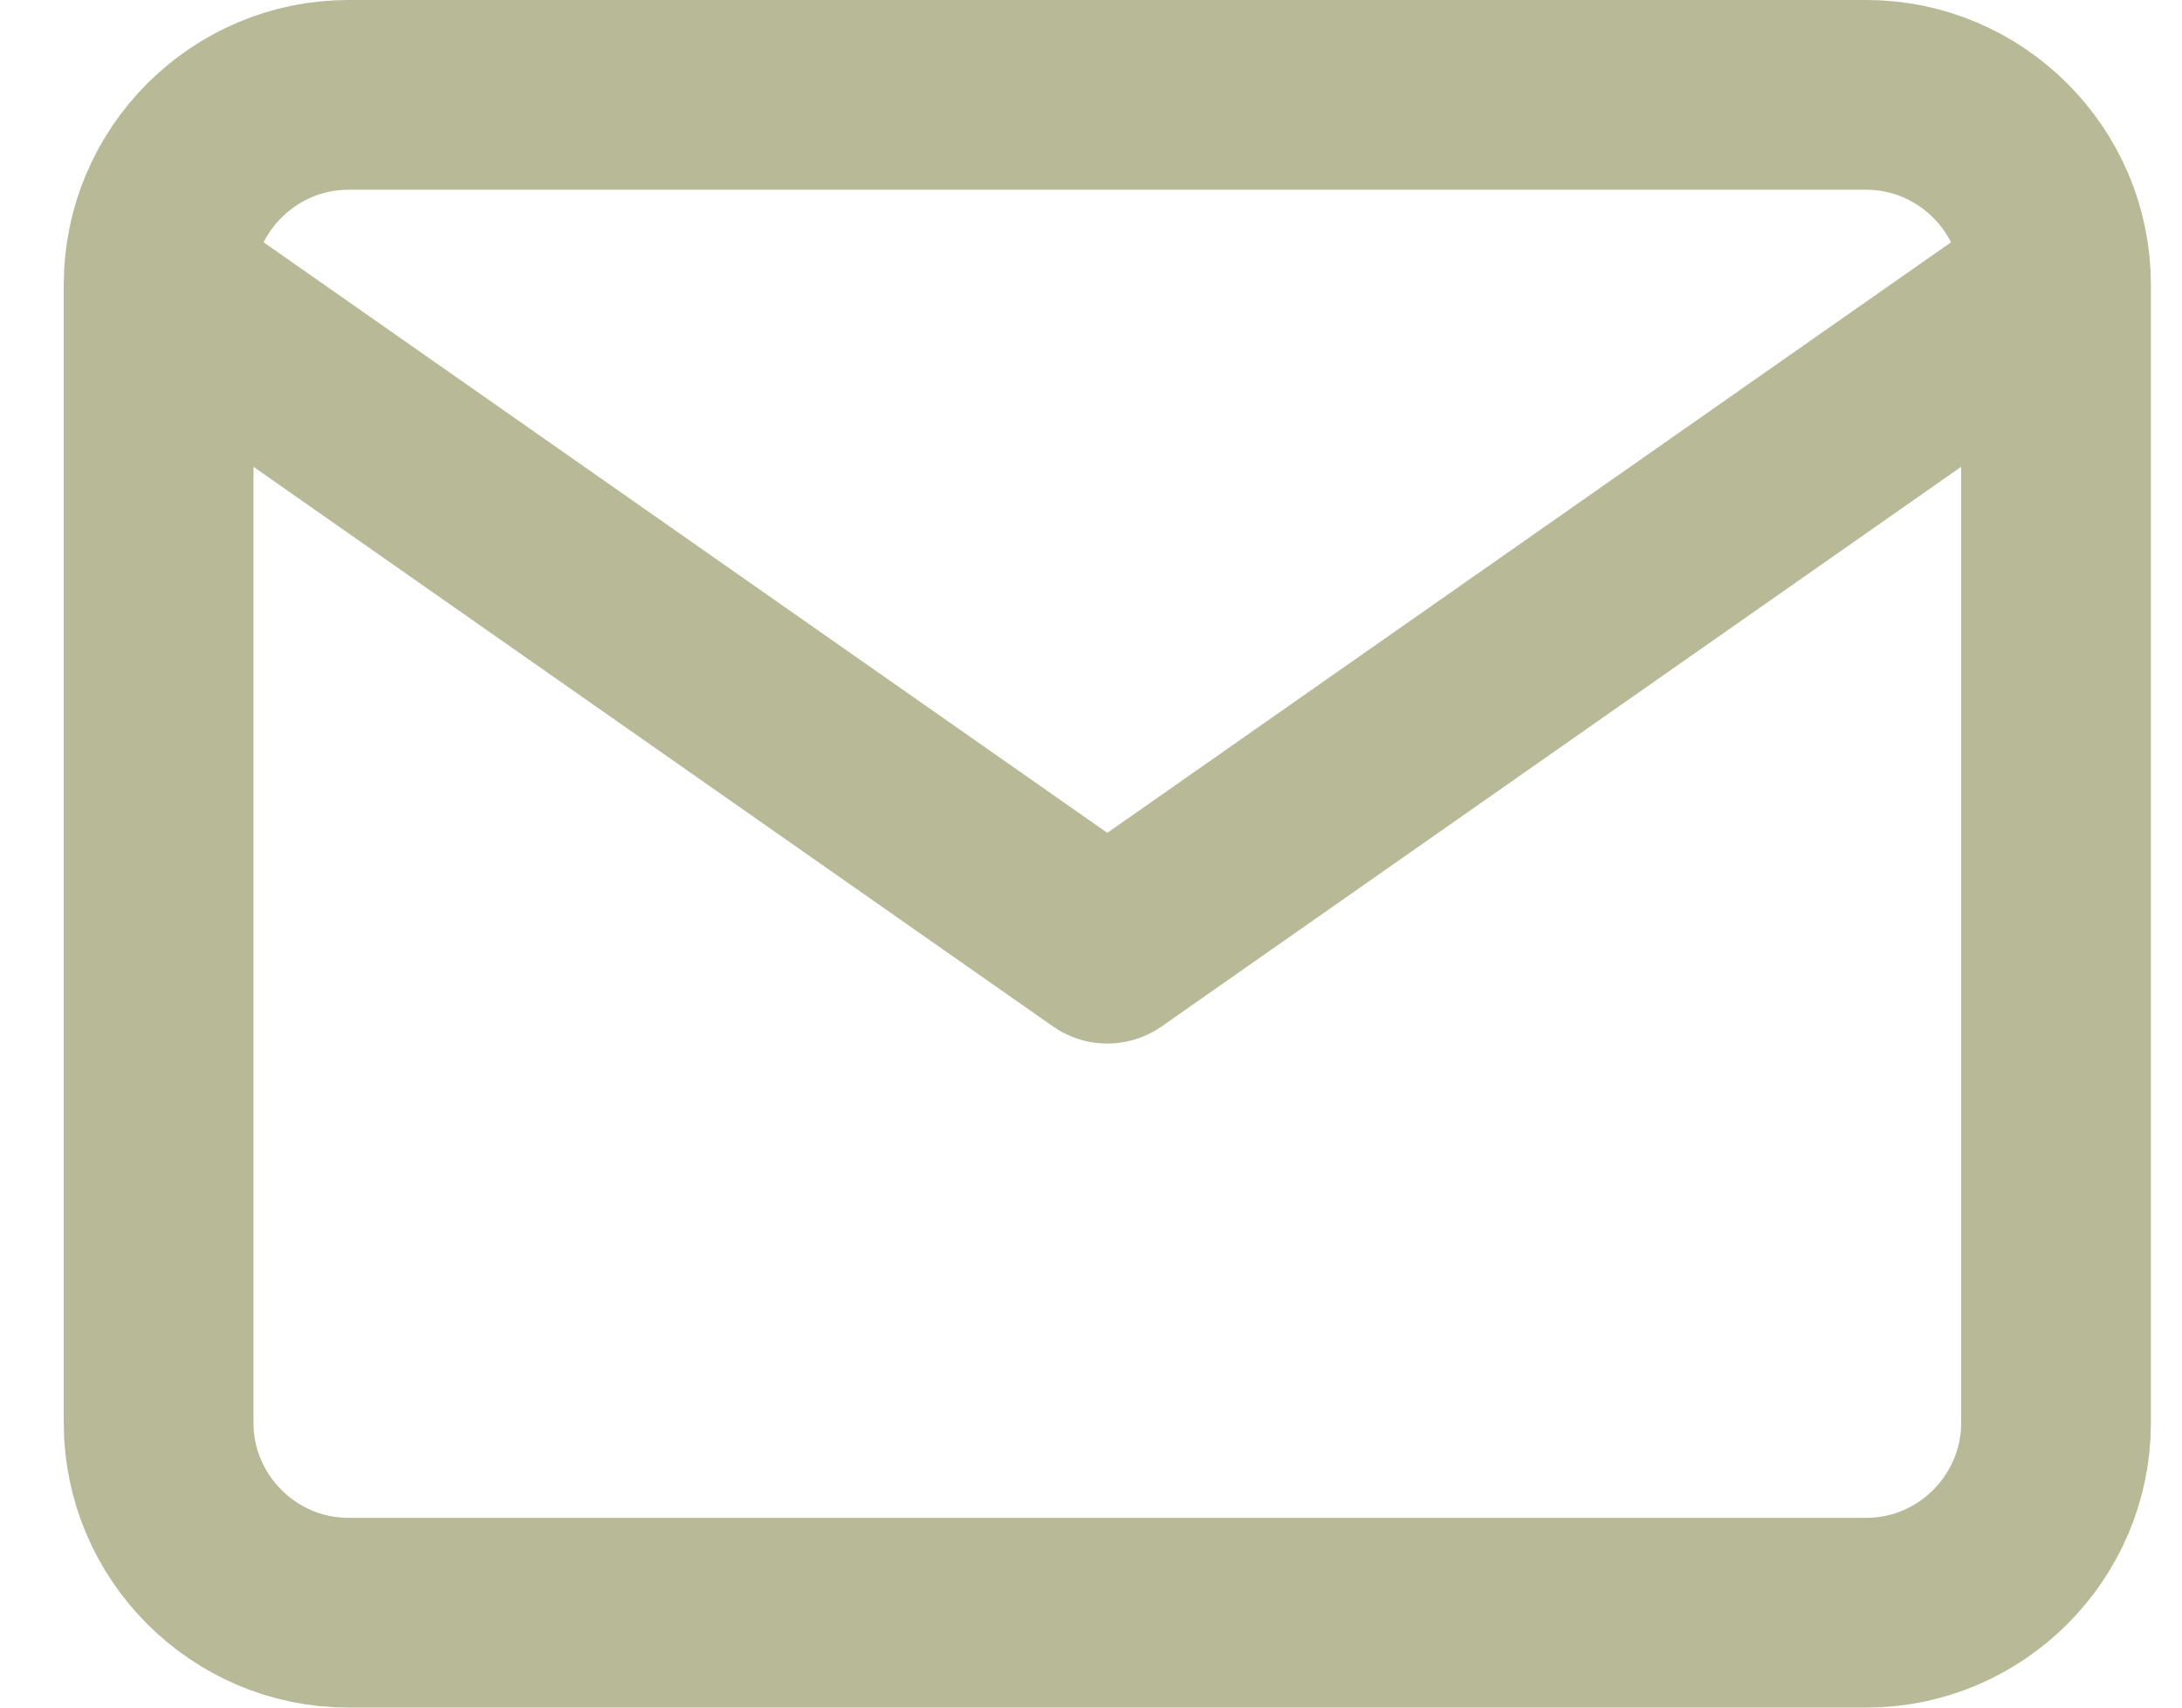 <svg width="23" height="18" viewBox="0 0 23 18" fill="none" xmlns="http://www.w3.org/2000/svg">
<path d="M21.672 3C21.672 1.9 20.772 1 19.672 1H3.672C2.572 1 1.672 1.9 1.672 3M21.672 3V15C21.672 16.1 20.772 17 19.672 17H3.672C2.572 17 1.672 16.1 1.672 15V3M21.672 3L11.672 10L1.672 3" stroke="#B8B997" stroke-width="2" stroke-linecap="round" stroke-linejoin="round"/>
</svg>
